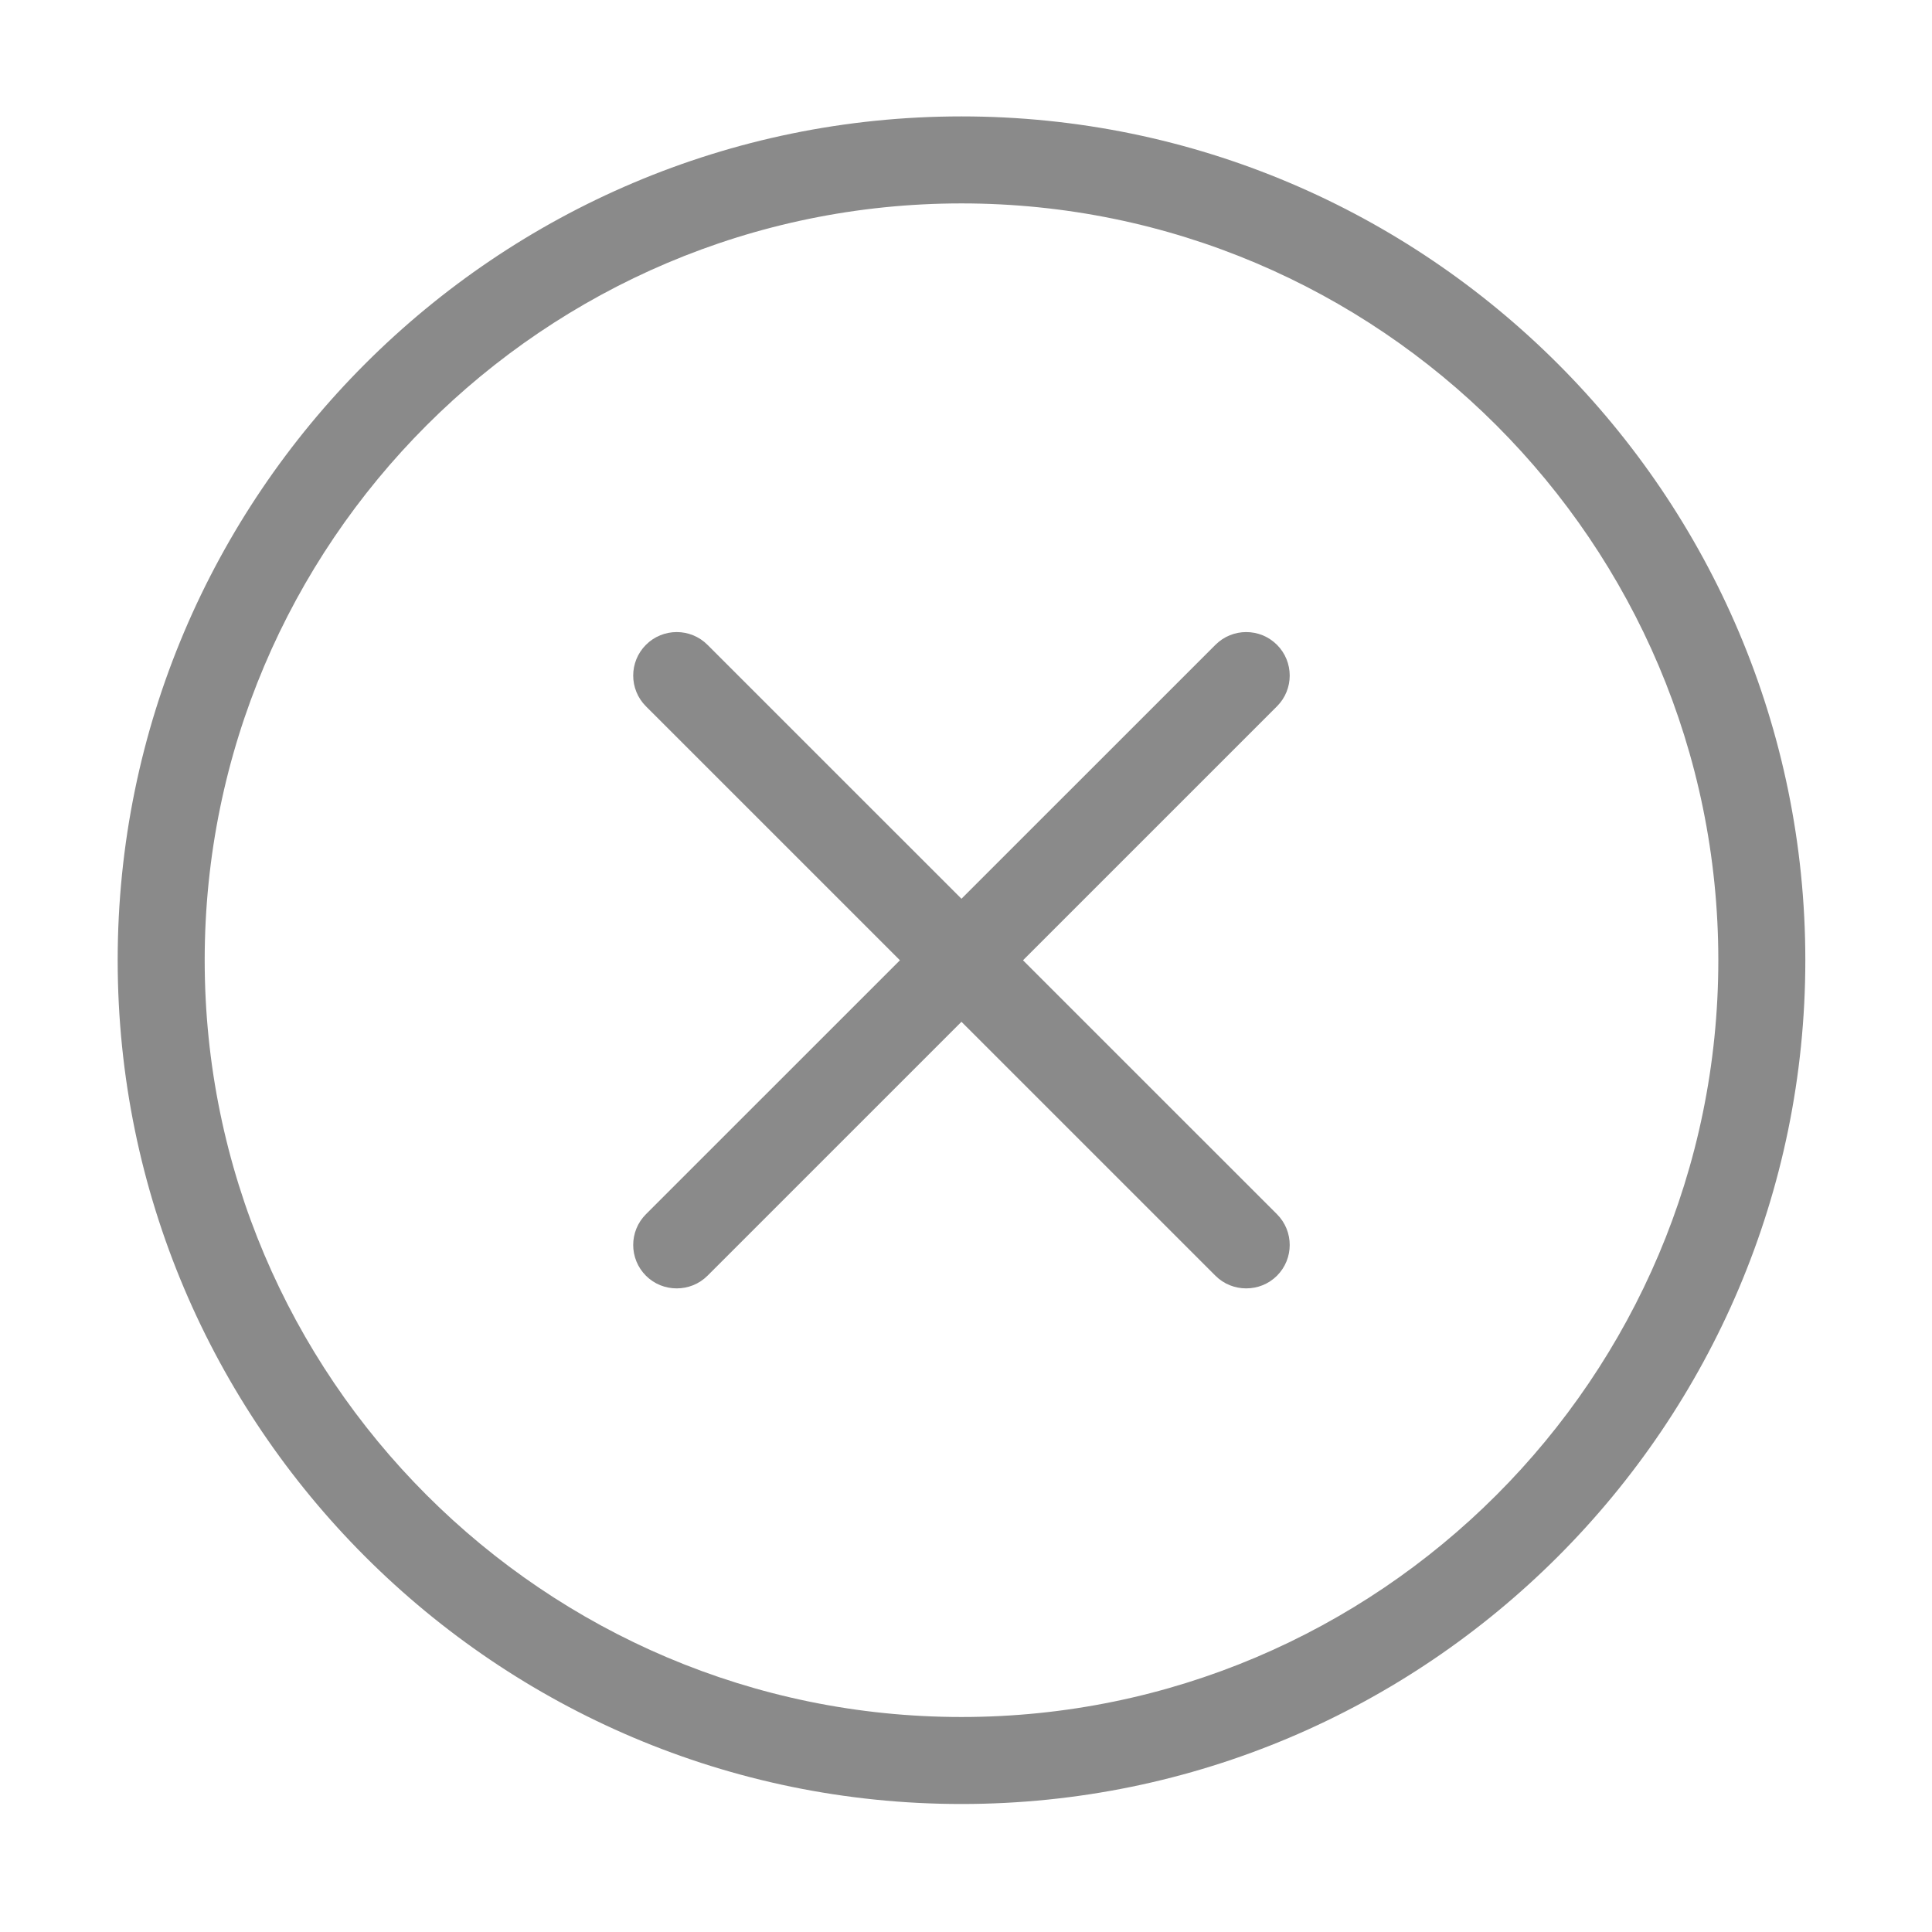 <?xml version="1.0" standalone="no"?><!DOCTYPE svg PUBLIC "-//W3C//DTD SVG 1.1//EN" "http://www.w3.org/Graphics/SVG/1.1/DTD/svg11.dtd"><svg t="1556412068080" class="icon" style="" viewBox="0 0 1024 1024" version="1.1" xmlns="http://www.w3.org/2000/svg" p-id="1101" xmlns:xlink="http://www.w3.org/1999/xlink" width="200" height="200"><defs><style type="text/css"></style></defs><path d="M660.518 682.87c-5.903 0-11.804-2.2-16.306-6.702L342.366 374.372c-9.003-9.003-9.003-23.608 0-32.61s23.608-9.002 32.61 0l301.847 301.796c9.002 9.003 9.002 23.607 0 32.61-4.501 4.5-10.404 6.703-16.305 6.703z" p-id="1102" fill="#8a8a8a"></path><path d="M358.67 682.87c-5.901 0-11.803-2.2-16.304-6.702-9.003-9.003-9.003-23.607 0-32.61l301.846-301.796c9.003-9.002 23.607-9.002 32.61 0 9.002 9.002 9.002 23.607 0 32.61L374.977 676.168c-4.503 4.5-10.404 6.703-16.307 6.703z" p-id="1103" fill="#8a8a8a"></path><path d="M509.62 956.157c-246.579 0-447.244-200.614-447.244-447.242 0-246.58 200.664-447.218 447.243-447.218 246.58 0 447.243 200.638 447.243 447.218 0 246.628-200.664 447.242-447.243 447.242z m0-848.346c-221.172 0-401.13 179.933-401.13 401.105 0 221.169 179.958 401.128 401.13 401.128 221.17 0 401.127-179.959 401.127-401.128 0-221.172-179.957-401.105-401.128-401.105z" p-id="1104" fill="#8a8a8a"></path></svg>